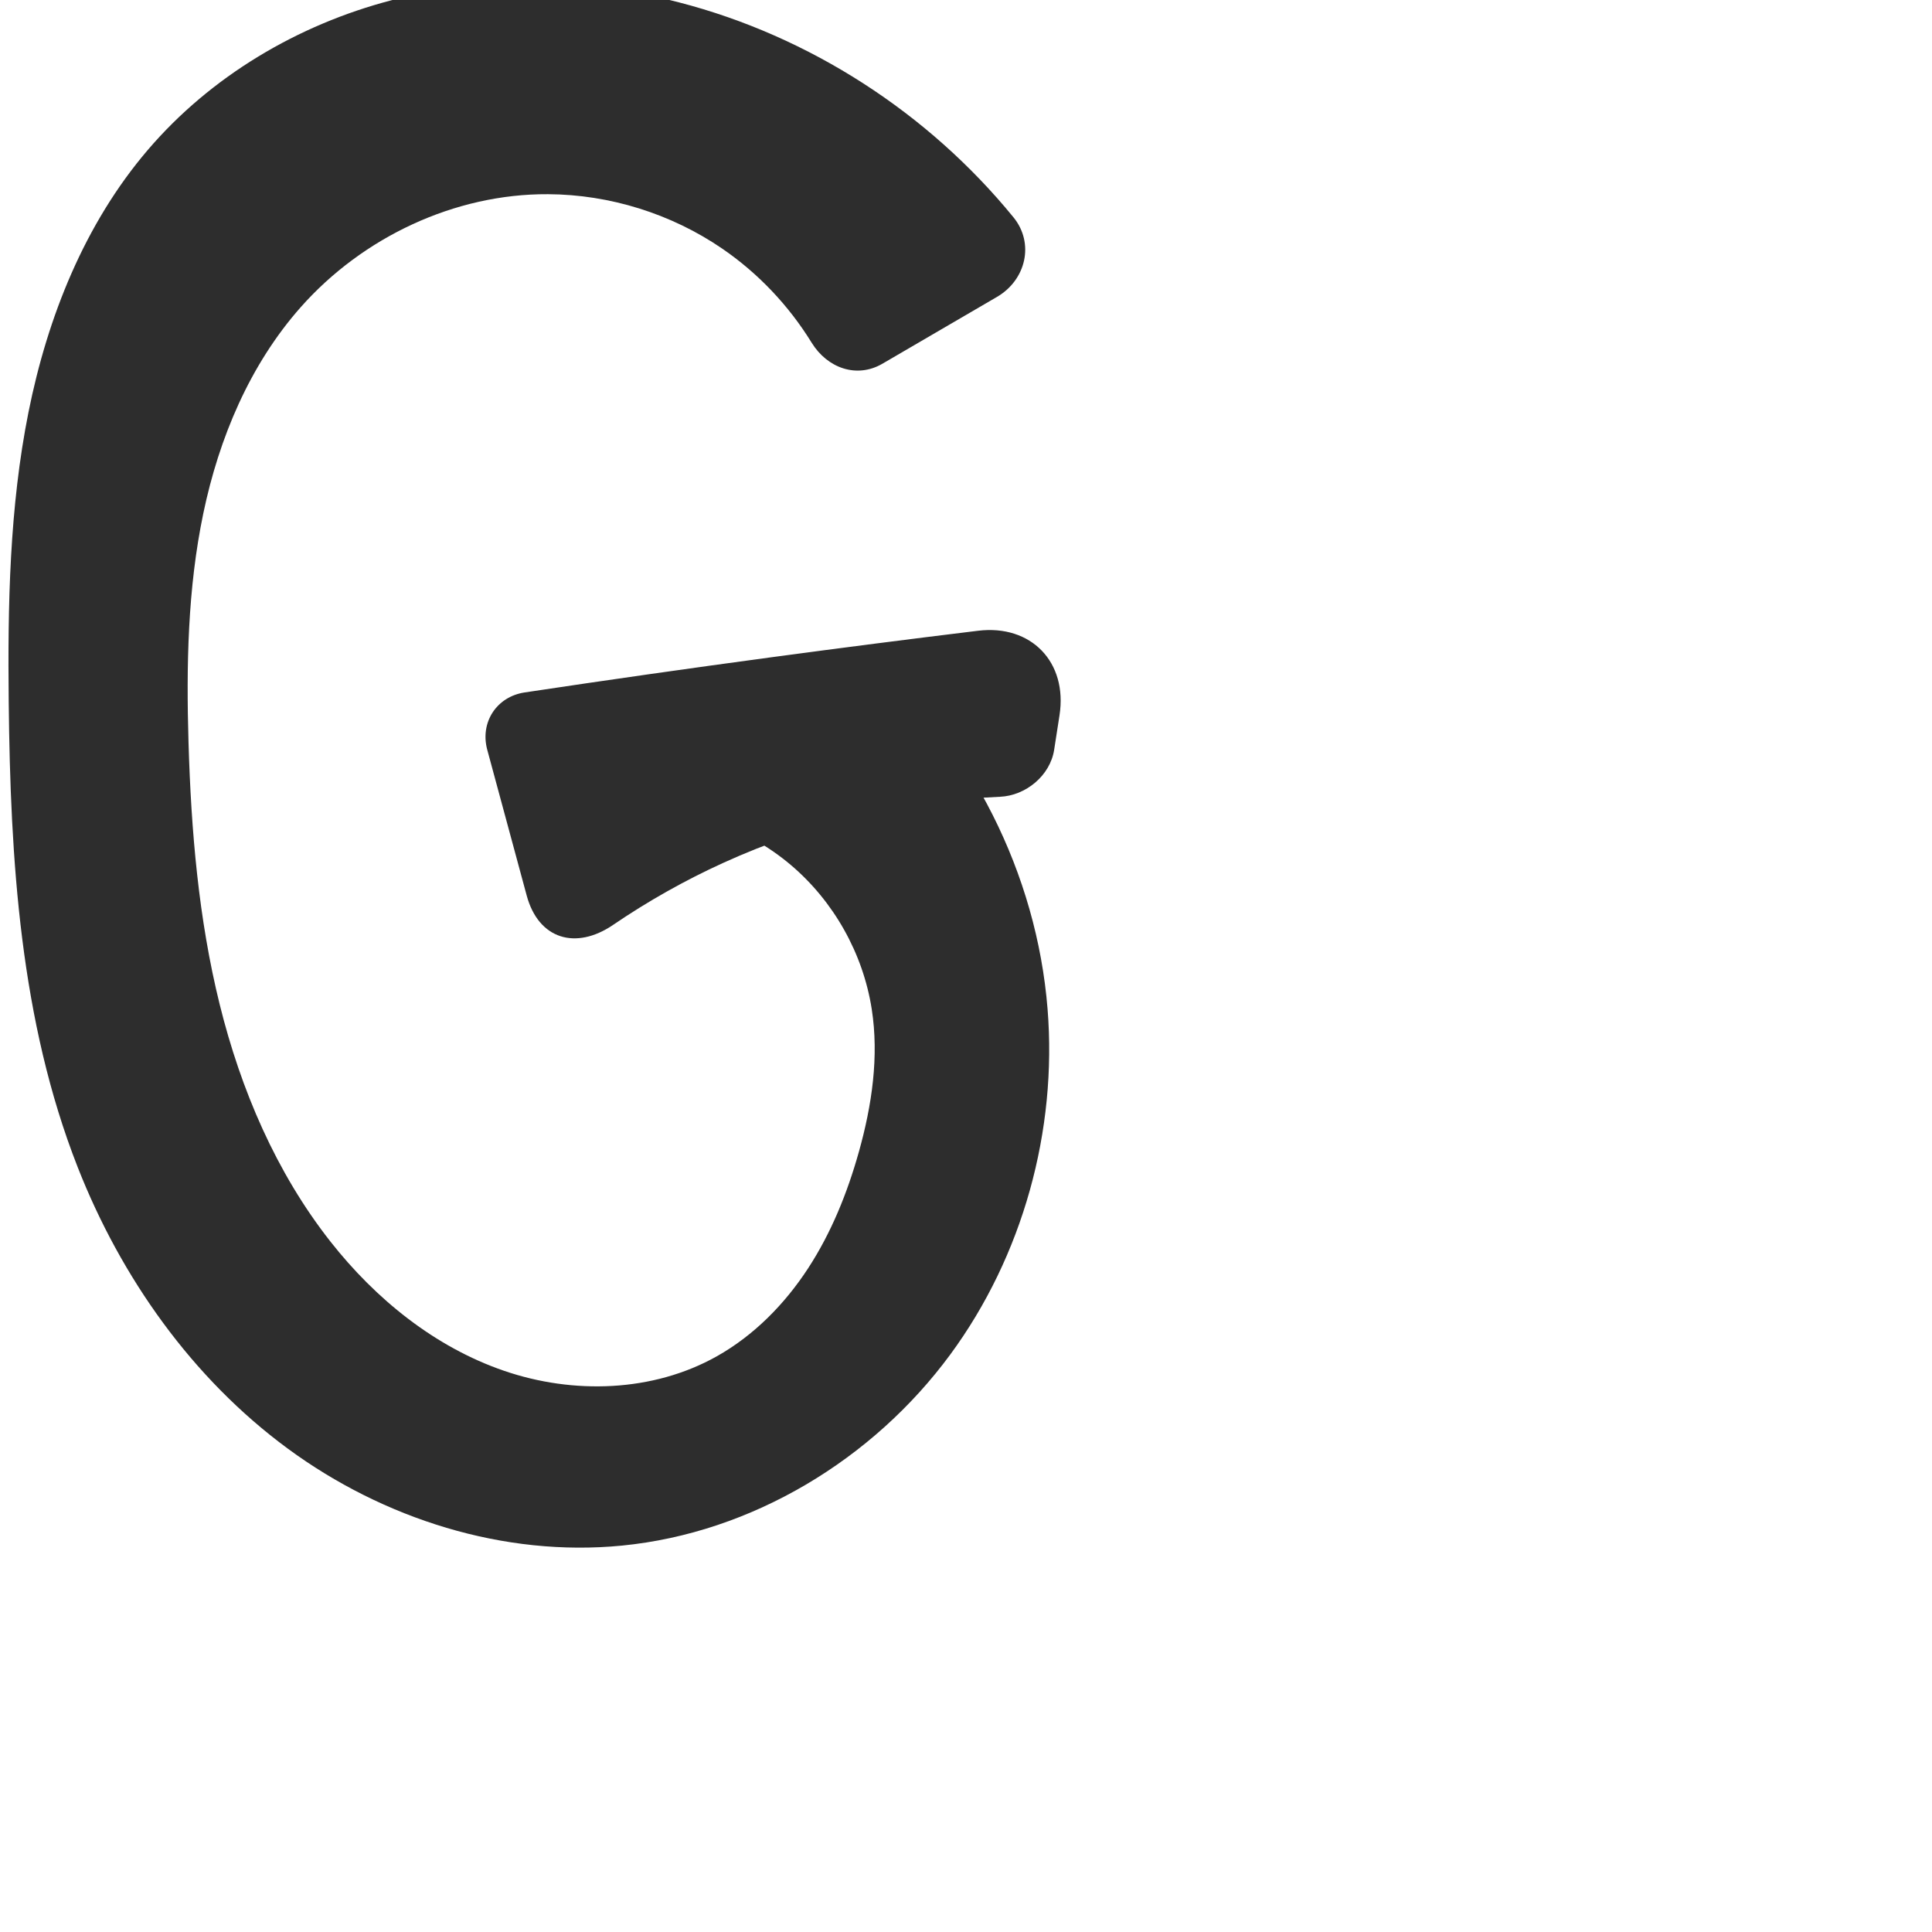 <?xml version="1.0" encoding="UTF-8" standalone="no"?>
<svg
   xmlns:dc="http://purl.org/dc/elements/1.1/"
   xmlns:cc="http://creativecommons.org/ns#"
   xmlns:rdf="http://www.w3.org/1999/02/22-rdf-syntax-ns#"
   xmlns:svg="http://www.w3.org/2000/svg"
   xmlns="http://www.w3.org/2000/svg"
   xmlns:sodipodi="http://sodipodi.sourceforge.net/DTD/sodipodi-0.dtd"
   xmlns:inkscape="http://www.inkscape.org/namespaces/inkscape"
   xml:space="preserve"
   width="1000"
   height="1000"
   version="1.1"
   style="clip-rule:evenodd;fill-rule:evenodd;image-rendering:optimizeQuality;shape-rendering:geometricPrecision;text-rendering:geometricPrecision"
   viewBox="0 0 1000 1000"
   id="svg10"
   sodipodi:docname="G.svg"
   inkscape:version="1.0.2 (e86c870879, 2021-01-15)"><sodipodi:namedview
   pagecolor="#ffffff"
   bordercolor="#666666"
   borderopacity="1"
   objecttolerance="10"
   gridtolerance="10"
   guidetolerance="10"
   inkscape:pageopacity="0"
   inkscape:pageshadow="2"
   inkscape:window-width="1920"
   inkscape:window-height="1007"
   id="namedview12"
   showgrid="false"
   inkscape:zoom="0.84890884"
   inkscape:cx="169.61082"
   inkscape:cy="375.97509"
   inkscape:window-x="1920"
   inkscape:window-y="0"
   inkscape:window-maximized="1"
   inkscape:current-layer="svg10"
   showguides="true"
   inkscape:guide-bbox="true"
   inkscape:document-rotation="0"><sodipodi:guide
   position="0,1000"
   orientation="0,1"
   id="guide16"
   inkscape:label=""
   inkscape:locked="true"
   inkscape:color="rgb(0,0,255)" /><sodipodi:guide
   position="1763.312,2036.169"
   orientation="1000,0"
   id="guide18" /><sodipodi:guide
   position="0,200"
   orientation="0,1"
   id="guide20"
   inkscape:label="base"
   inkscape:locked="true"
   inkscape:color="rgb(0,0,255)" /><inkscape:grid
   type="xygrid"
   id="grid24"
   originx="-473.376"
   originy="-489.692" /><sodipodi:guide
   position="0,0"
   orientation="0,1"
   id="guide34"
   inkscape:label="bottom"
   inkscape:locked="true"
   inkscape:color="rgb(0,0,255)" /><sodipodi:guide
   position="225.051,1693.319"
   orientation="0,1"
   id="guide44"
   inkscape:label=""
   inkscape:locked="false"
   inkscape:color="rgb(0,0,255)" /><sodipodi:guide
   position="0,900"
   orientation="0,1"
   id="guide46"
   inkscape:label=""
   inkscape:locked="true"
   inkscape:color="rgb(0,0,255)" /><sodipodi:guide
   position="563.829,813.722"
   orientation="1,0"
   id="guide841"
   inkscape:label="width" />    </sodipodi:namedview>
 <defs
   id="defs4"><inkscape:path-effect
   effect="fillet_chamfer"
   id="path-effect859"
   is_visible="true"
   lpeversion="1"
   satellites_param="F,0,0,1,0,0,0,1 @ F,0,0,1,0,0,0,1 @ F,0,0,1,0,0,0,1 @ F,0,0,1,0,0,0,1 @ F,0,0,1,0,0,0,1 @ F,0,0,1,0,0,0,1 @ F,0,0,1,0,0,0,1 @ F,0,0,1,0,0,0,1 @ F,0,0,1,0,0,0,1 @ F,0,0,1,0,0,0,1 @ F,0,0,1,0,0,0,1 @ F,0,0,1,0,0,0,1 @ F,0,0,1,0,0,0,1 @ F,0,0,1,0,0,0,1 @ F,0,0,1,0,27.925,0,1 @ F,0,0,1,0,31.517,0,1 @ F,0,0,1,0,0,0,1 @ F,0,0,1,0,0,0,1 @ F,0,0,1,0,0,0,1 @ F,0,0,1,0,0,0,1 @ F,0,0,1,0,0,0,1 @ F,0,0,1,0,0,0,1 @ F,0,0,1,0,0,0,1 @ F,0,0,1,0,0,0,1 @ F,0,0,1,0,0,0,1 @ F,0,0,1,0,0,0,1 @ F,0,0,1,0,0,0,1 | F,0,0,1,0,50.205,0,1 @ F,0,0,1,0,0,0,1 @ F,0,0,1,0,26.61,0,1 @ F,0,0,1,0,42.397,0,1 @ F,0,0,1,0,0,0,1 @ F,0,0,1,0,24.337,0,1"
   unit="px"
   method="auto"
   mode="F"
   radius="0"
   chamfer_steps="1"
   flexible="false"
   use_knot_distance="true"
   apply_no_radius="true"
   apply_with_radius="true"
   only_selected="true"
   hide_knots="false" /><inkscape:path-effect
   effect="fillet_chamfer"
   id="path-effect858"
   is_visible="true"
   lpeversion="1"
   satellites_param="F,0,0,1,0,23.583,0,1 @ F,0,0,1,0,13.621,0,1 @ F,0,0,1,0,0,0,1 @ F,0,0,1,0,0,0,1 @ F,0,0,1,0,0,0,1 @ F,0,0,1,0,0,0,1 @ F,0,0,1,0,0,0,1 @ F,0,0,1,0,0,0,1 @ F,0,0,1,0,0,0,1 @ F,0,0,1,0,0,0,1 @ F,0,0,1,0,0,0,1 @ F,0,0,1,0,0,0,1 @ F,0,0,1,0,22.942,0,1 @ F,0,0,1,0,0,0,1 @ F,0,0,1,0,23.865,0,1 @ F,0,0,1,0,25.578,0,1 @ F,0,0,1,0,0,0,1 @ F,0,0,1,0,0,0,1 @ F,0,0,1,0,0,0,1 @ F,0,0,1,0,0,0,1 @ F,0,0,1,0,0,0,1 @ F,0,0,1,0,0,0,1 @ F,0,0,1,0,0,0,1 @ F,0,0,1,0,0,0,1 @ F,0,0,1,0,0,0,1 @ F,0,0,1,0,0,0,1 @ F,0,0,1,0,0,0,1 @ F,0,0,1,0,0,0,1"
   unit="px"
   method="auto"
   mode="F"
   radius="0"
   chamfer_steps="1"
   flexible="false"
   use_knot_distance="true"
   apply_no_radius="true"
   apply_with_radius="true"
   only_selected="true"
   hide_knots="false" /><inkscape:path-effect
   effect="spiro"
   id="path-effect964"
   is_visible="true"
   lpeversion="1" /><inkscape:path-effect
   effect="spiro"
   id="path-effect924"
   is_visible="true"
   lpeversion="1" /><inkscape:path-effect
   effect="spiro"
   id="path-effect902"
   is_visible="true"
   lpeversion="1" /><inkscape:path-effect
   effect="spiro"
   id="path-effect898"
   is_visible="true"
   lpeversion="1" /><inkscape:path-effect
   effect="spiro"
   id="path-effect879"
   is_visible="true"
   lpeversion="1" /><inkscape:path-effect
   effect="spiro"
   id="path-effect875"
   is_visible="true"
   lpeversion="1" /><inkscape:path-effect
   effect="spiro"
   id="path-effect853"
   is_visible="true"
   lpeversion="1" /><inkscape:path-effect
   effect="spiro"
   id="path-effect928"
   is_visible="true"
   lpeversion="1" /><inkscape:path-effect
   effect="spiro"
   id="path-effect921"
   is_visible="true"
   lpeversion="1" /><inkscape:path-effect
   effect="spiro"
   id="path-effect917"
   is_visible="true"
   lpeversion="1" /><inkscape:path-effect
   effect="spiro"
   id="path-effect849"
   is_visible="true"
   lpeversion="1" /><inkscape:path-effect
   effect="spiro"
   id="path-effect851"
   is_visible="true"
   lpeversion="1" />
  <style
   type="text/css"
   id="style2">
   <![CDATA[
    .fil0 {fill:#EF7F1A;fill-rule:nonzero}
   ]]>
  </style>
 <inkscape:path-effect
   effect="spiro"
   id="path-effect1214"
   is_visible="true"
   lpeversion="1" /><inkscape:path-effect
   effect="spiro"
   id="path-effect1195"
   is_visible="true"
   lpeversion="1" /><inkscape:path-effect
   effect="spiro"
   id="path-effect992"
   is_visible="true"
   lpeversion="1" /><inkscape:path-effect
   effect="spiro"
   id="path-effect1060"
   is_visible="true"
   lpeversion="1" /><inkscape:path-effect
   effect="spiro"
   id="path-effect1047"
   is_visible="true"
   lpeversion="1" /><inkscape:path-effect
   effect="spiro"
   id="path-effect1085"
   is_visible="true"
   lpeversion="1" /><inkscape:path-effect
   effect="spiro"
   id="path-effect1286"
   is_visible="true"
   lpeversion="1" /></defs>
 
<path
   style="fill:#2d2d2d;fill-rule:nonzero;stroke:none;stroke-width:1px;stroke-linecap:butt;stroke-linejoin:miter;stroke-opacity:1"
   d="m 328.549,418.746 c 29.164,-0.401 58.353,10.042 80.644,28.852 22.291,18.81 37.494,45.827 42.003,74.644 3.852,24.613 0.1,49.875 -6.618,73.865 -5.951,21.253 -14.292,41.978 -26.362,60.456 -12.07,18.478 -27.992,34.68 -47.239,45.481 -33.027,18.534 -74.206,19.776 -110.032,7.495 -35.826,-12.28 -66.487,-37.125 -89.899,-66.893 -28.145,-35.786 -46.418,-78.633 -57.352,-122.829 -10.934,-44.195 -14.765,-89.858 -16.115,-135.365 -1.179,-39.749 -0.463,-79.842 7.662,-118.769 8.124,-38.927 24.037,-76.874 50.39,-106.654 32.067,-36.238 79.693,-58.79 128.081,-58.512 31.907,0.183 63.694,10.11 90.034,28.119 18.655,12.754 34.524,29.524 46.37,48.762 8.077,13.116 23.308,18.629 36.63,10.859 l 59.278,-34.574 c 15.036,-8.769 19.525,-27.752 8.523,-41.231 C 480.479,58.462 419.024,18.705 351.512,1.248 302.973,-11.304 251.239,-12.521 202.721,0.109 154.202,12.739 109.091,39.482 76.514,77.59 43.857,115.791 24.599,164.048 14.748,213.33 4.896,262.611 3.969,313.216 4.51,363.47 5.389,445.037 10.396,528.233 40.224,604.156 62.675,661.3 99.505,713.432 148.964,749.807 198.424,786.181 260.825,805.992 321.927,800 c 67.203,-6.59 129.971,-44.56 169.978,-98.958 37.479,-50.962 55.379,-115.771 50.313,-178.828 -5.62,-69.941 -39.561,-137.197 -92.486,-183.265 z m 177.691,-92.267 c -35.792,4.358 -71.556,8.946 -107.288,13.763 -42.509,5.731 -84.975,11.786 -127.392,18.165 -14.533,2.186 -23.196,15.499 -19.357,29.685 l 20.421,75.457 c 6.117,22.602 25.386,28.348 44.727,15.172 18.046,-12.294 37.137,-23.052 57.008,-32.105 44.942,-20.474 93.874,-32.121 143.211,-34.204 13.427,-0.567 26,-11.016 28.058,-24.299 l 2.78,-17.942 c 4.245,-27.401 -14.644,-47.045 -42.168,-43.693 z"
   id="path962"
   inkscape:path-effect="#path-effect964;#path-effect859"
   inkscape:original-d="m 328.54866,418.74625 c 0,0 102.29679,54.02469 122.6475,103.49567 9.40446,22.86152 1.8189,50.6289 -6.61763,73.86503 -14.67446,40.41683 -33.02709,91.70281 -73.60112,105.93686 C 305.37473,725.05833 219.92136,692.08904 171.04675,642.64562 108.1412,579.00797 98.705232,473.92544 97.578985,384.45148 c -0.976617,-77.5867 8.233545,-165.93566 58.051315,-225.4238 30.13604,-35.98589 81.31507,-62.52449 128.08117,-58.51241 59.90928,5.13964 148.91244,101.80826 148.91244,101.80826 L 543.24876,137.8022 c 0,0 -114.4576,-122.96758 -191.73682,-136.554448 C 257.81622,-15.225388 142.96868,9.517014 76.513601,77.590323 7.8676342,147.90787 9.3932,265.32177 4.5099783,363.46952 0.479567,444.47666 -2.53546,535.23592 40.224197,604.15626 100.51655,701.33593 207.65592,795.41001 321.92747,800 c 65.50888,2.63132 129.8366,-47.12113 169.97764,-98.95774 37.91356,-48.96013 56.28257,-117.1927 50.31288,-178.82788 -6.5966,-68.1078 -92.48597,-183.26493 -92.48597,-183.26493 z m 227.54594,-98.187 c 0,0 -104.82561,12.63525 -157.14346,19.68336 -51.29967,6.91095 -153.69949,22.16361 -153.69949,22.16361 l 38.44751,142.06836 c 0,0 57.43994,-44.38067 90.65969,-57.85815 52.83356,-21.43493 167.54292,-34.45204 167.54292,-34.45204 z"
   sodipodi:nodetypes="caaaaaaaccaaaaaaacccaccacc" /></svg>
